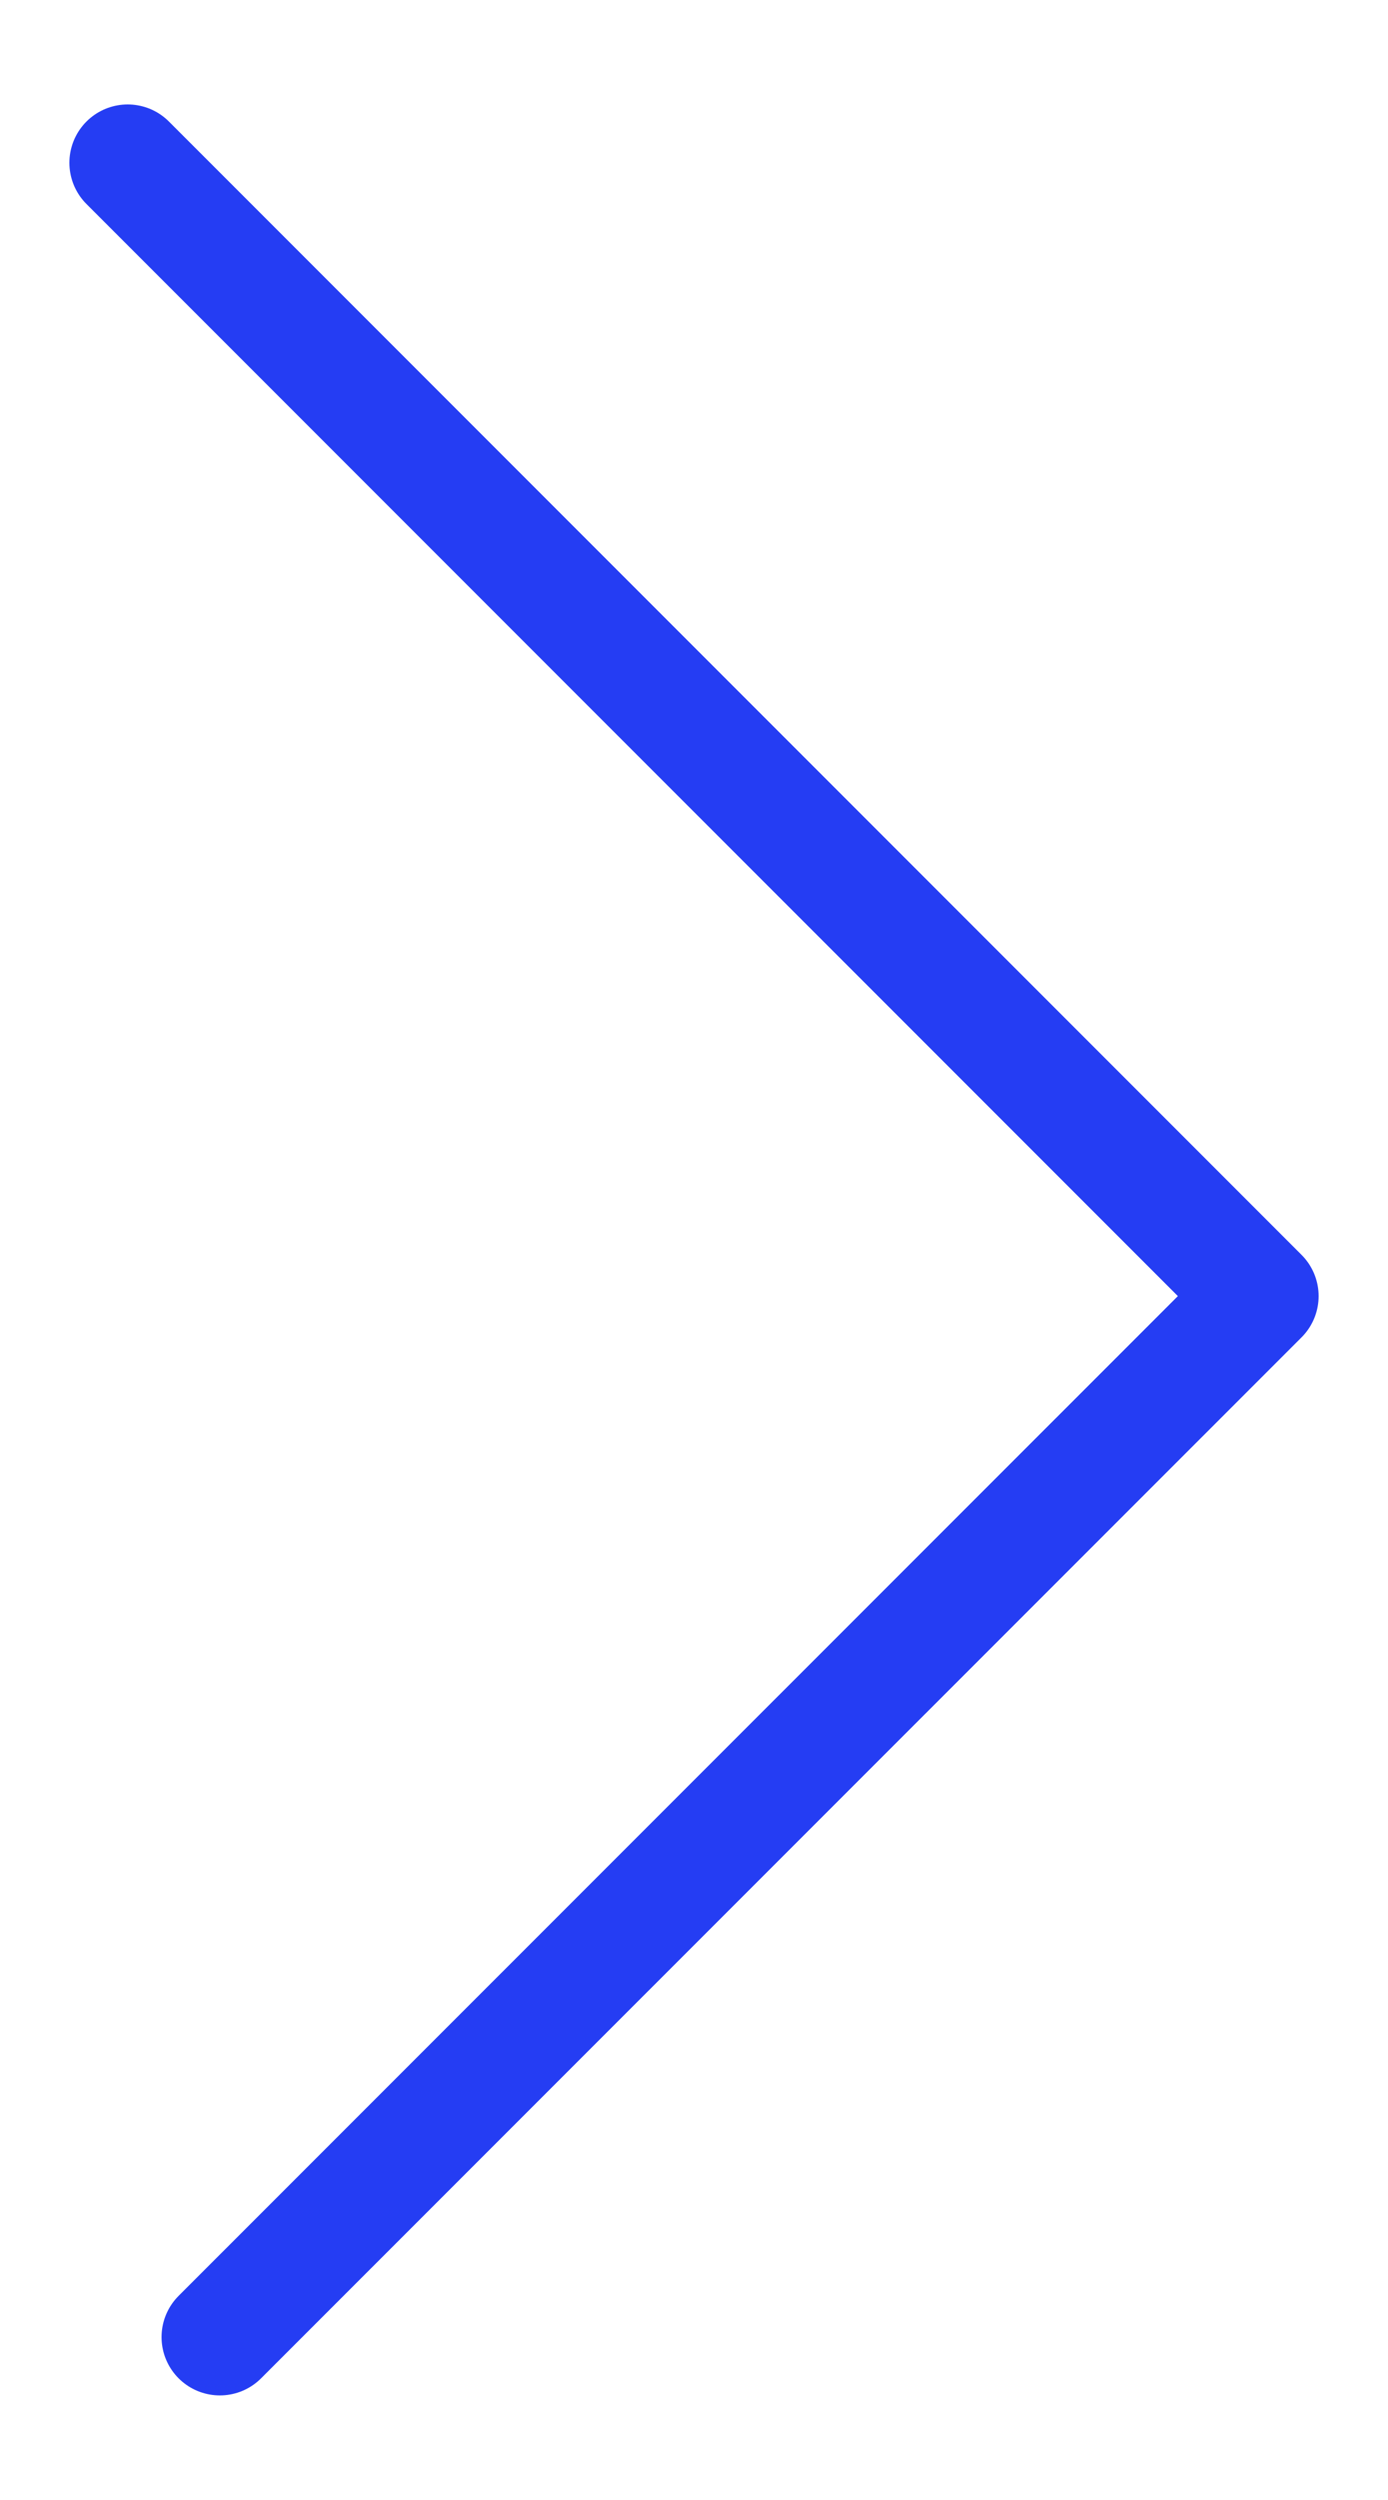 <svg width="10" height="18" viewBox="0 0 10 18" fill="none" xmlns="http://www.w3.org/2000/svg">
<g clip-path="url(#clip0_55_45)">
<path d="M0.92 1.172L9.08 9.332L1.584 16.827" stroke="#253DF3" stroke-width="0.84" stroke-linecap="round" stroke-linejoin="round"/>
</g>
<defs>
<clipPath id="clip0_55_45">
<rect width="9" height="16.496" fill="white" transform="translate(0.5 0.752)"/>
</clipPath>
</defs>
</svg>
